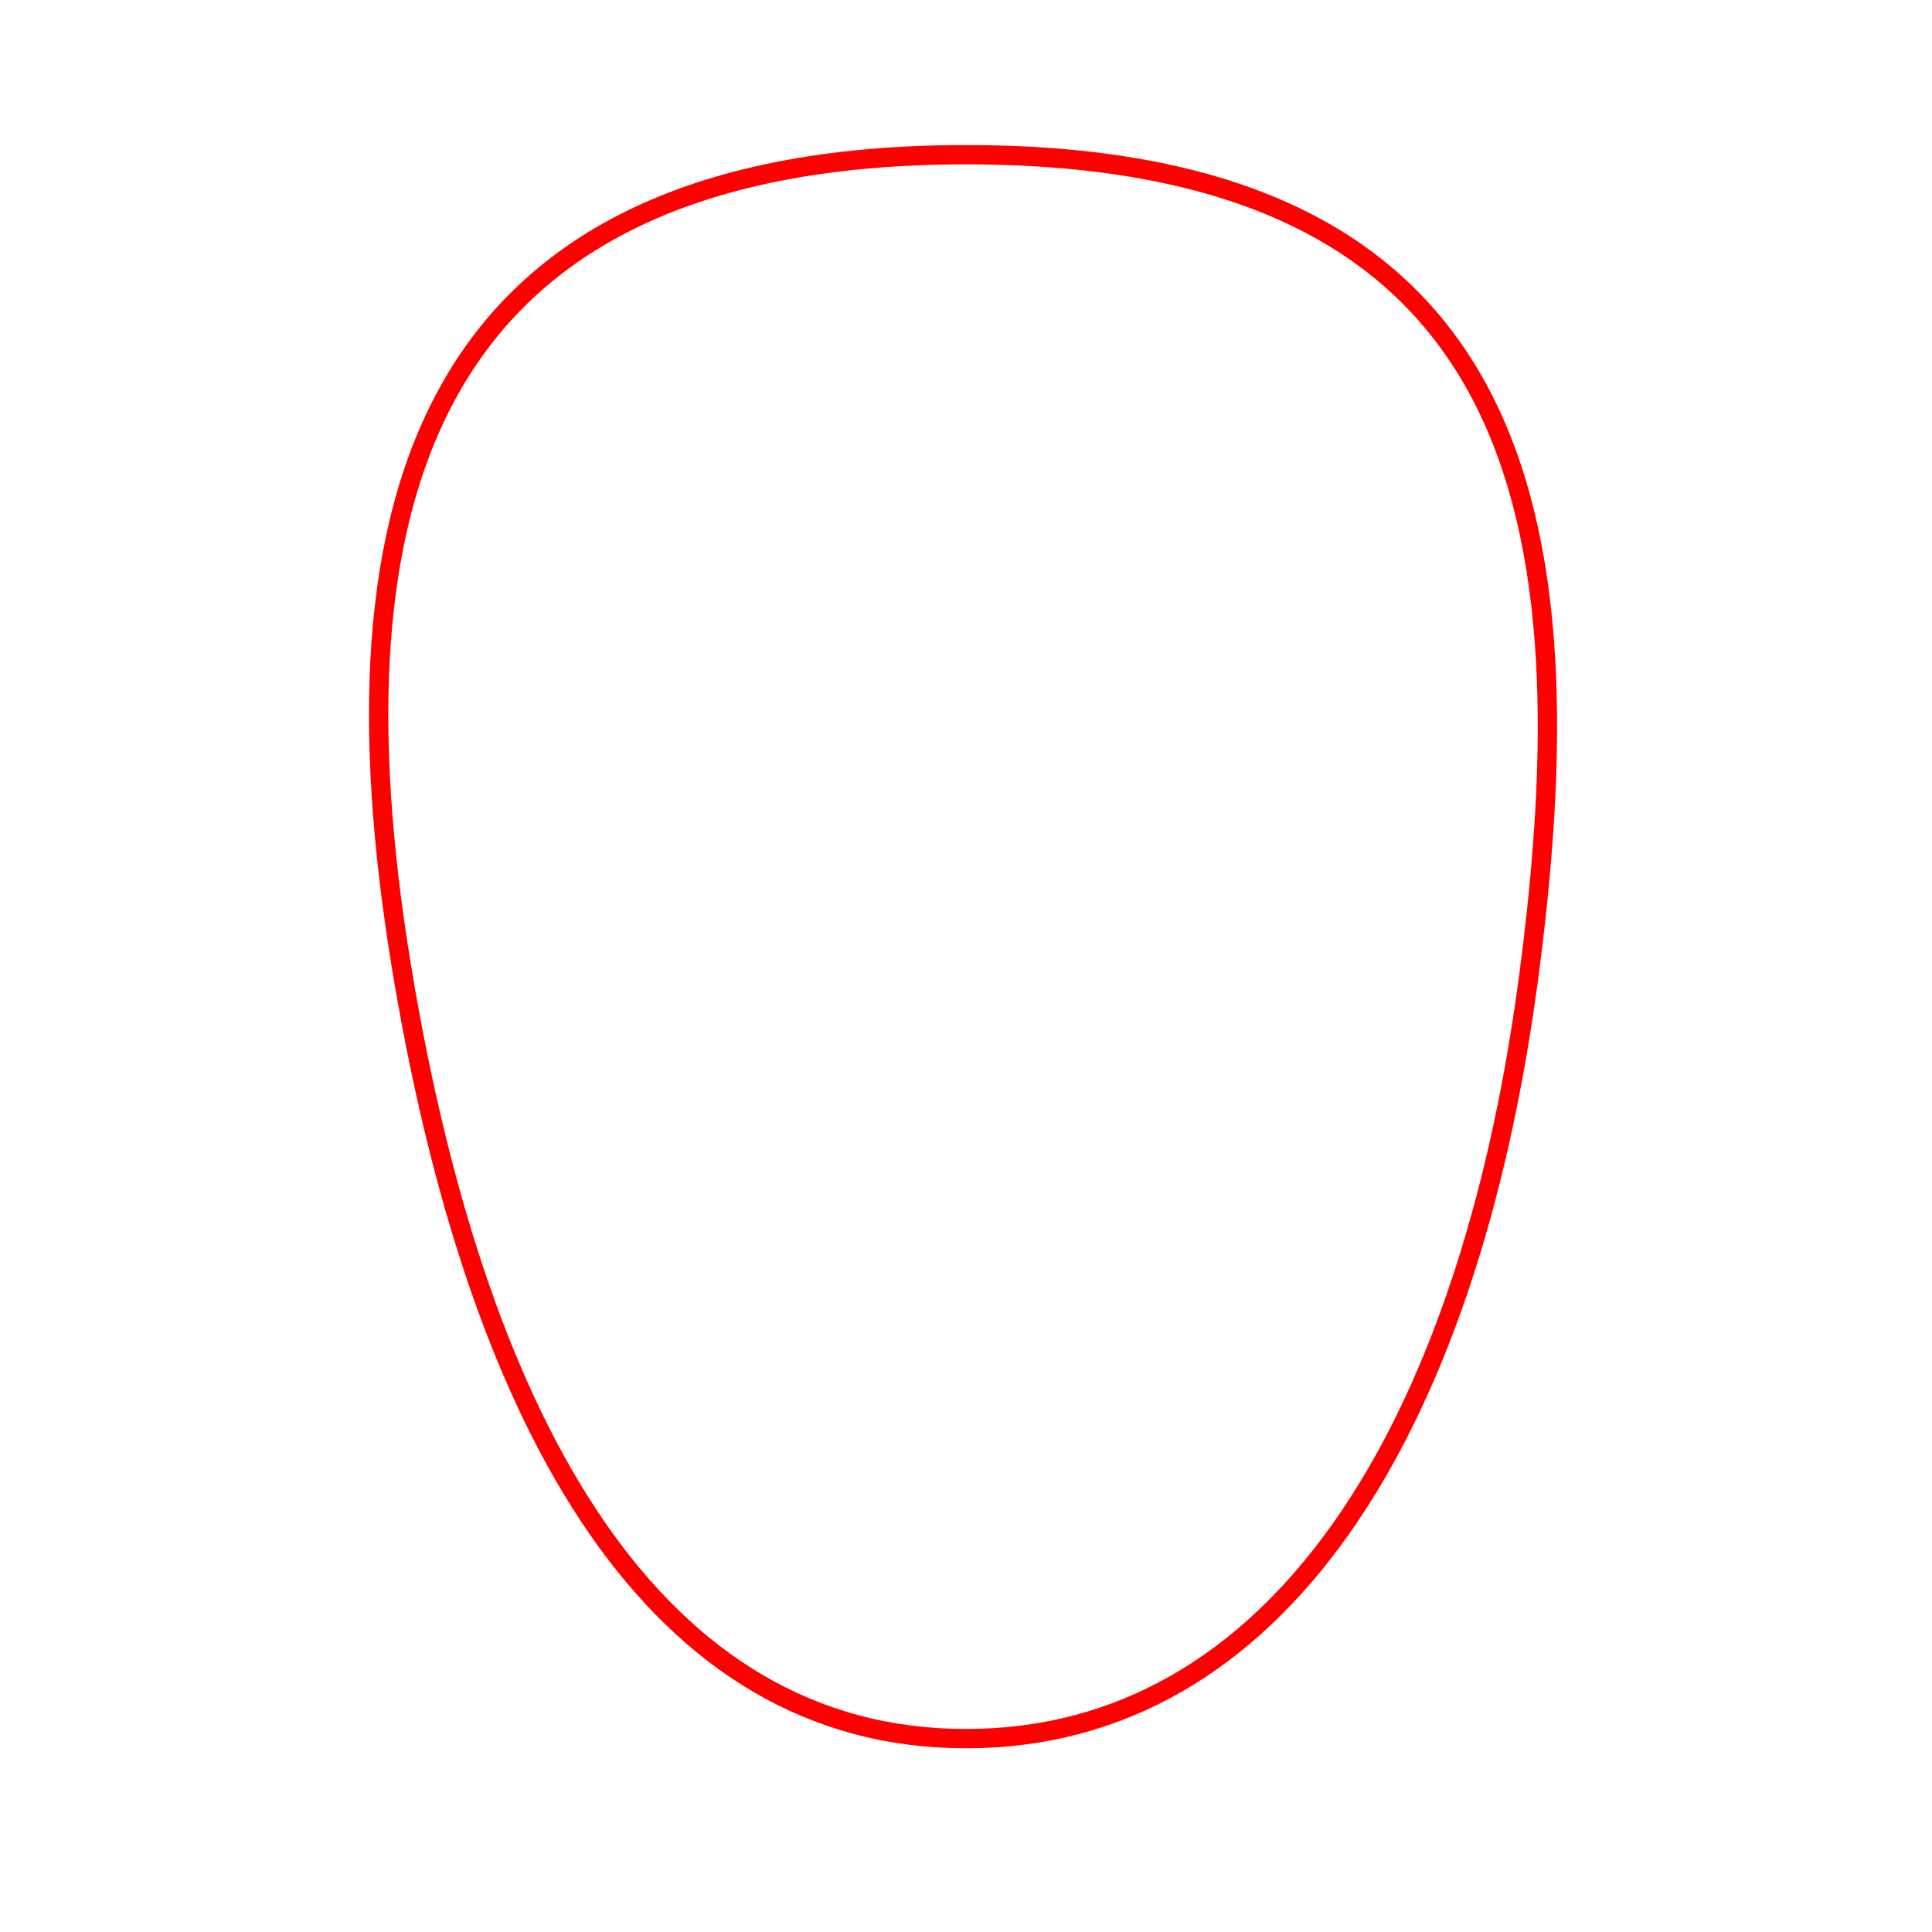 <?xml version="1.0" encoding="iso-8859-1"?>
<!-- Generator: Adobe Illustrator 15.0.0, SVG Export Plug-In . SVG Version: 6.00 Build 0)  -->
<!DOCTYPE svg PUBLIC "-//W3C//DTD SVG 1.1//EN" "http://www.w3.org/Graphics/SVG/1.1/DTD/svg11.dtd">
<svg version="1.1" id="Layer_1" xmlns="http://www.w3.org/2000/svg" xmlns:xlink="http://www.w3.org/1999/xlink" x="0px" y="0px"
	 width="500px" height="500px" viewBox="0 0 500 500" style="enable-background:new 0 0 500 500;" xml:space="preserve">
<path style="fill:none;stroke:#FF0000;stroke-width:5;stroke-miterlimit:10;" d="M395.474,253.924
	C379.81,370.646,330.344,449.96,250,449.96s-125.675-79.944-145.474-196.036C84.5,136.5,104.526,40.04,250,40.04
	C395.474,40.04,411.5,134.5,395.474,253.924z"/>
</svg>
